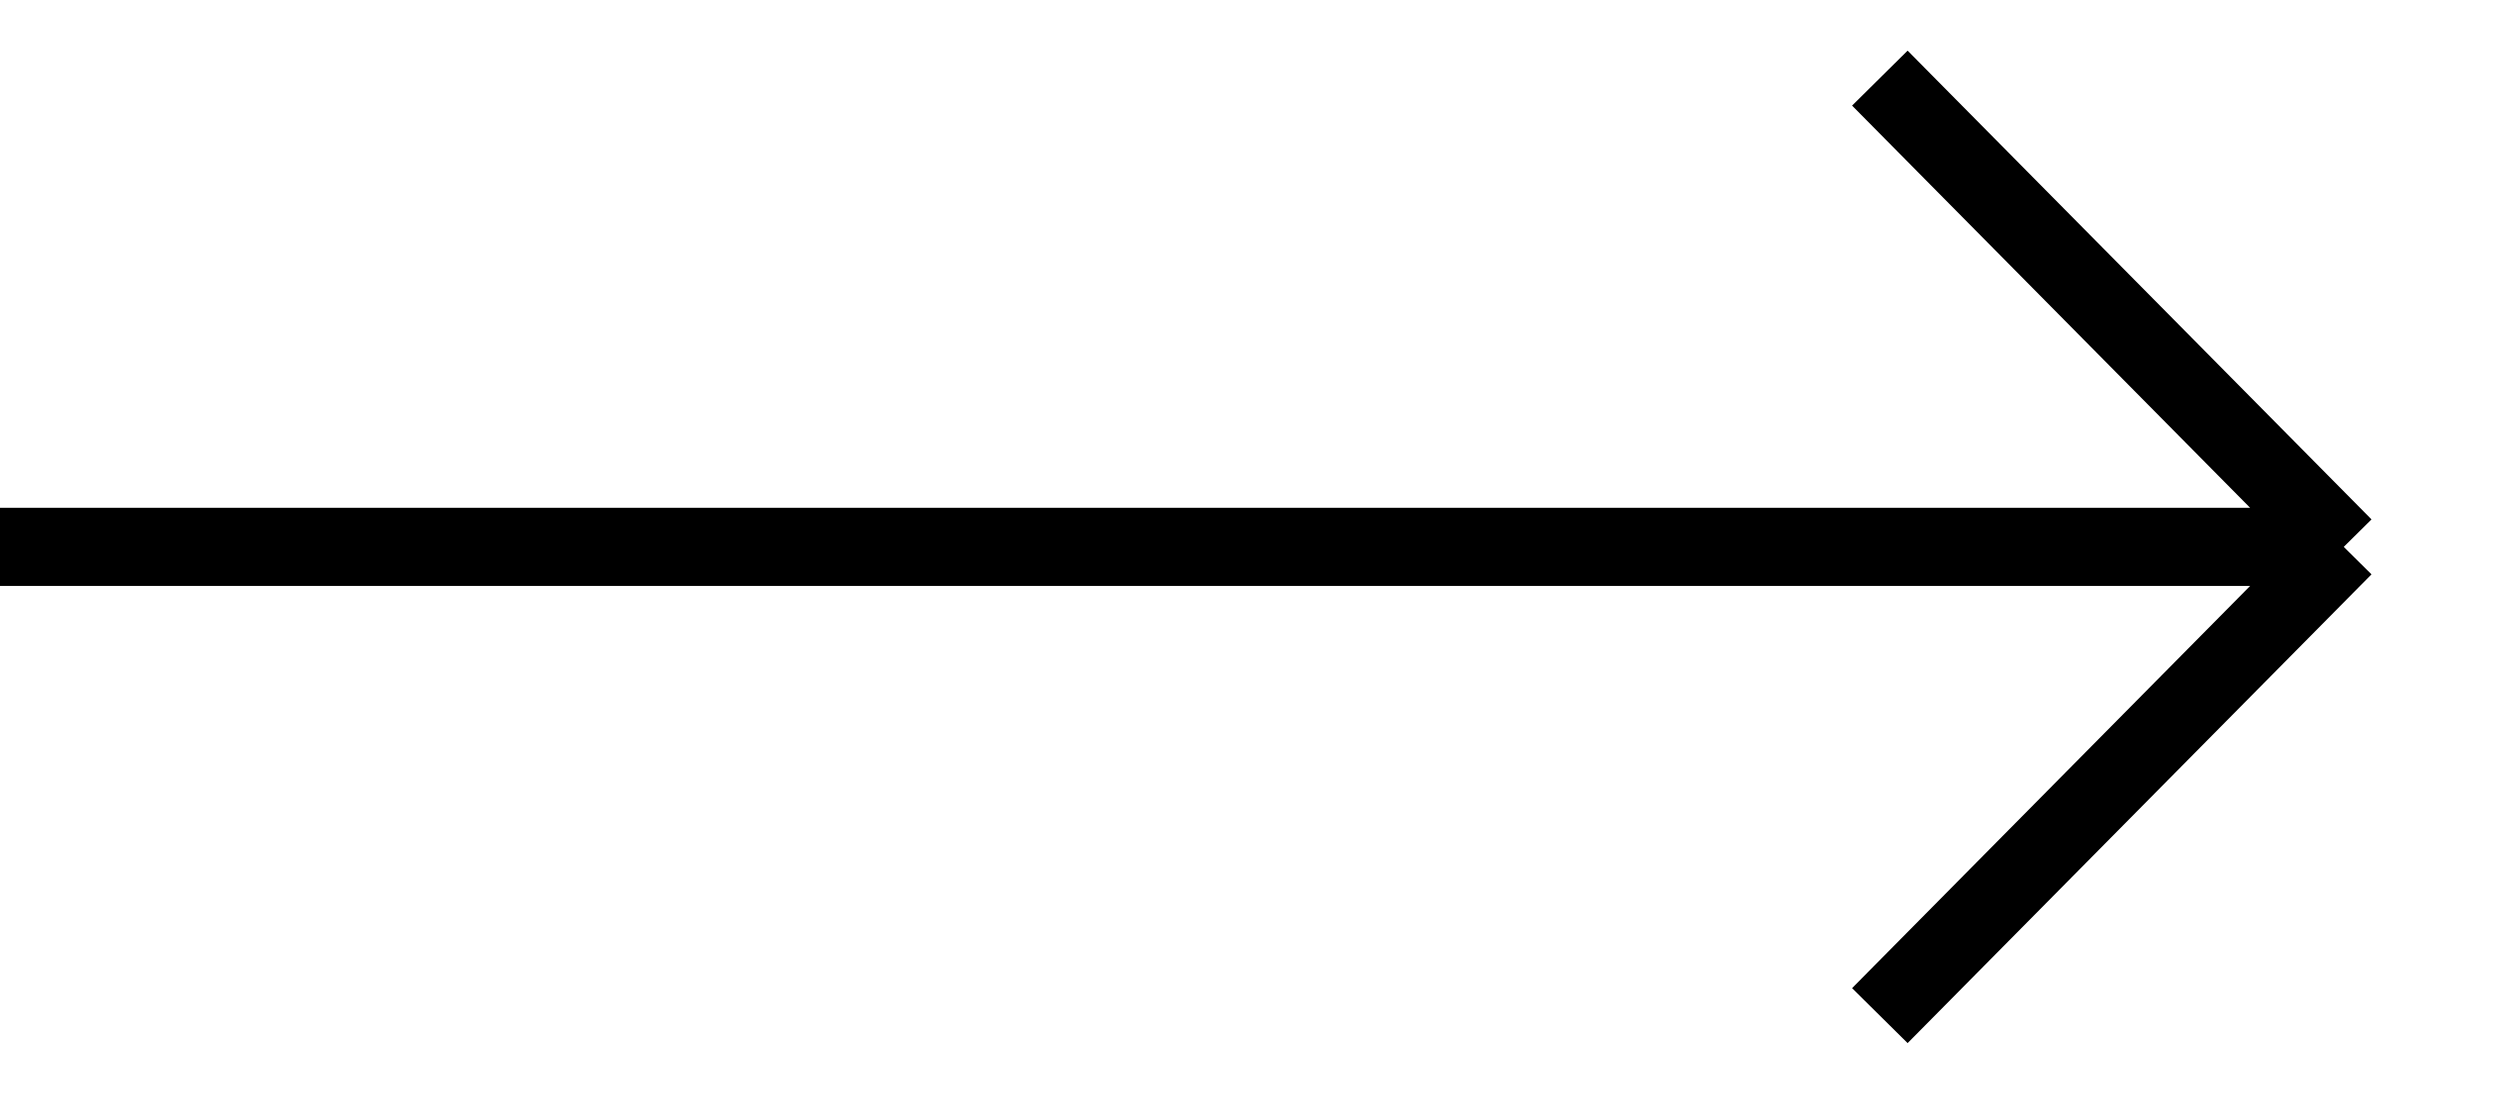 <svg width="32" height="14" viewBox="0 0 32 14" fill="none" xmlns="http://www.w3.org/2000/svg">
<path d="M0 7H30M30 7L24.062 1M30 7L24.062 13" stroke="url(#paint0_linear)" strokeWidth="2"/>
<defs>
<linearGradient id="paint0_linear" x1="-1.18601e-07" y1="7.857" x2="30" y2="7.857" gradientUnits="userSpaceOnUse">
<stop stopColor="#32509D"/>
<stop offset="1" stopColor="#6FAADB"/>
</linearGradient>
</defs>
</svg>
